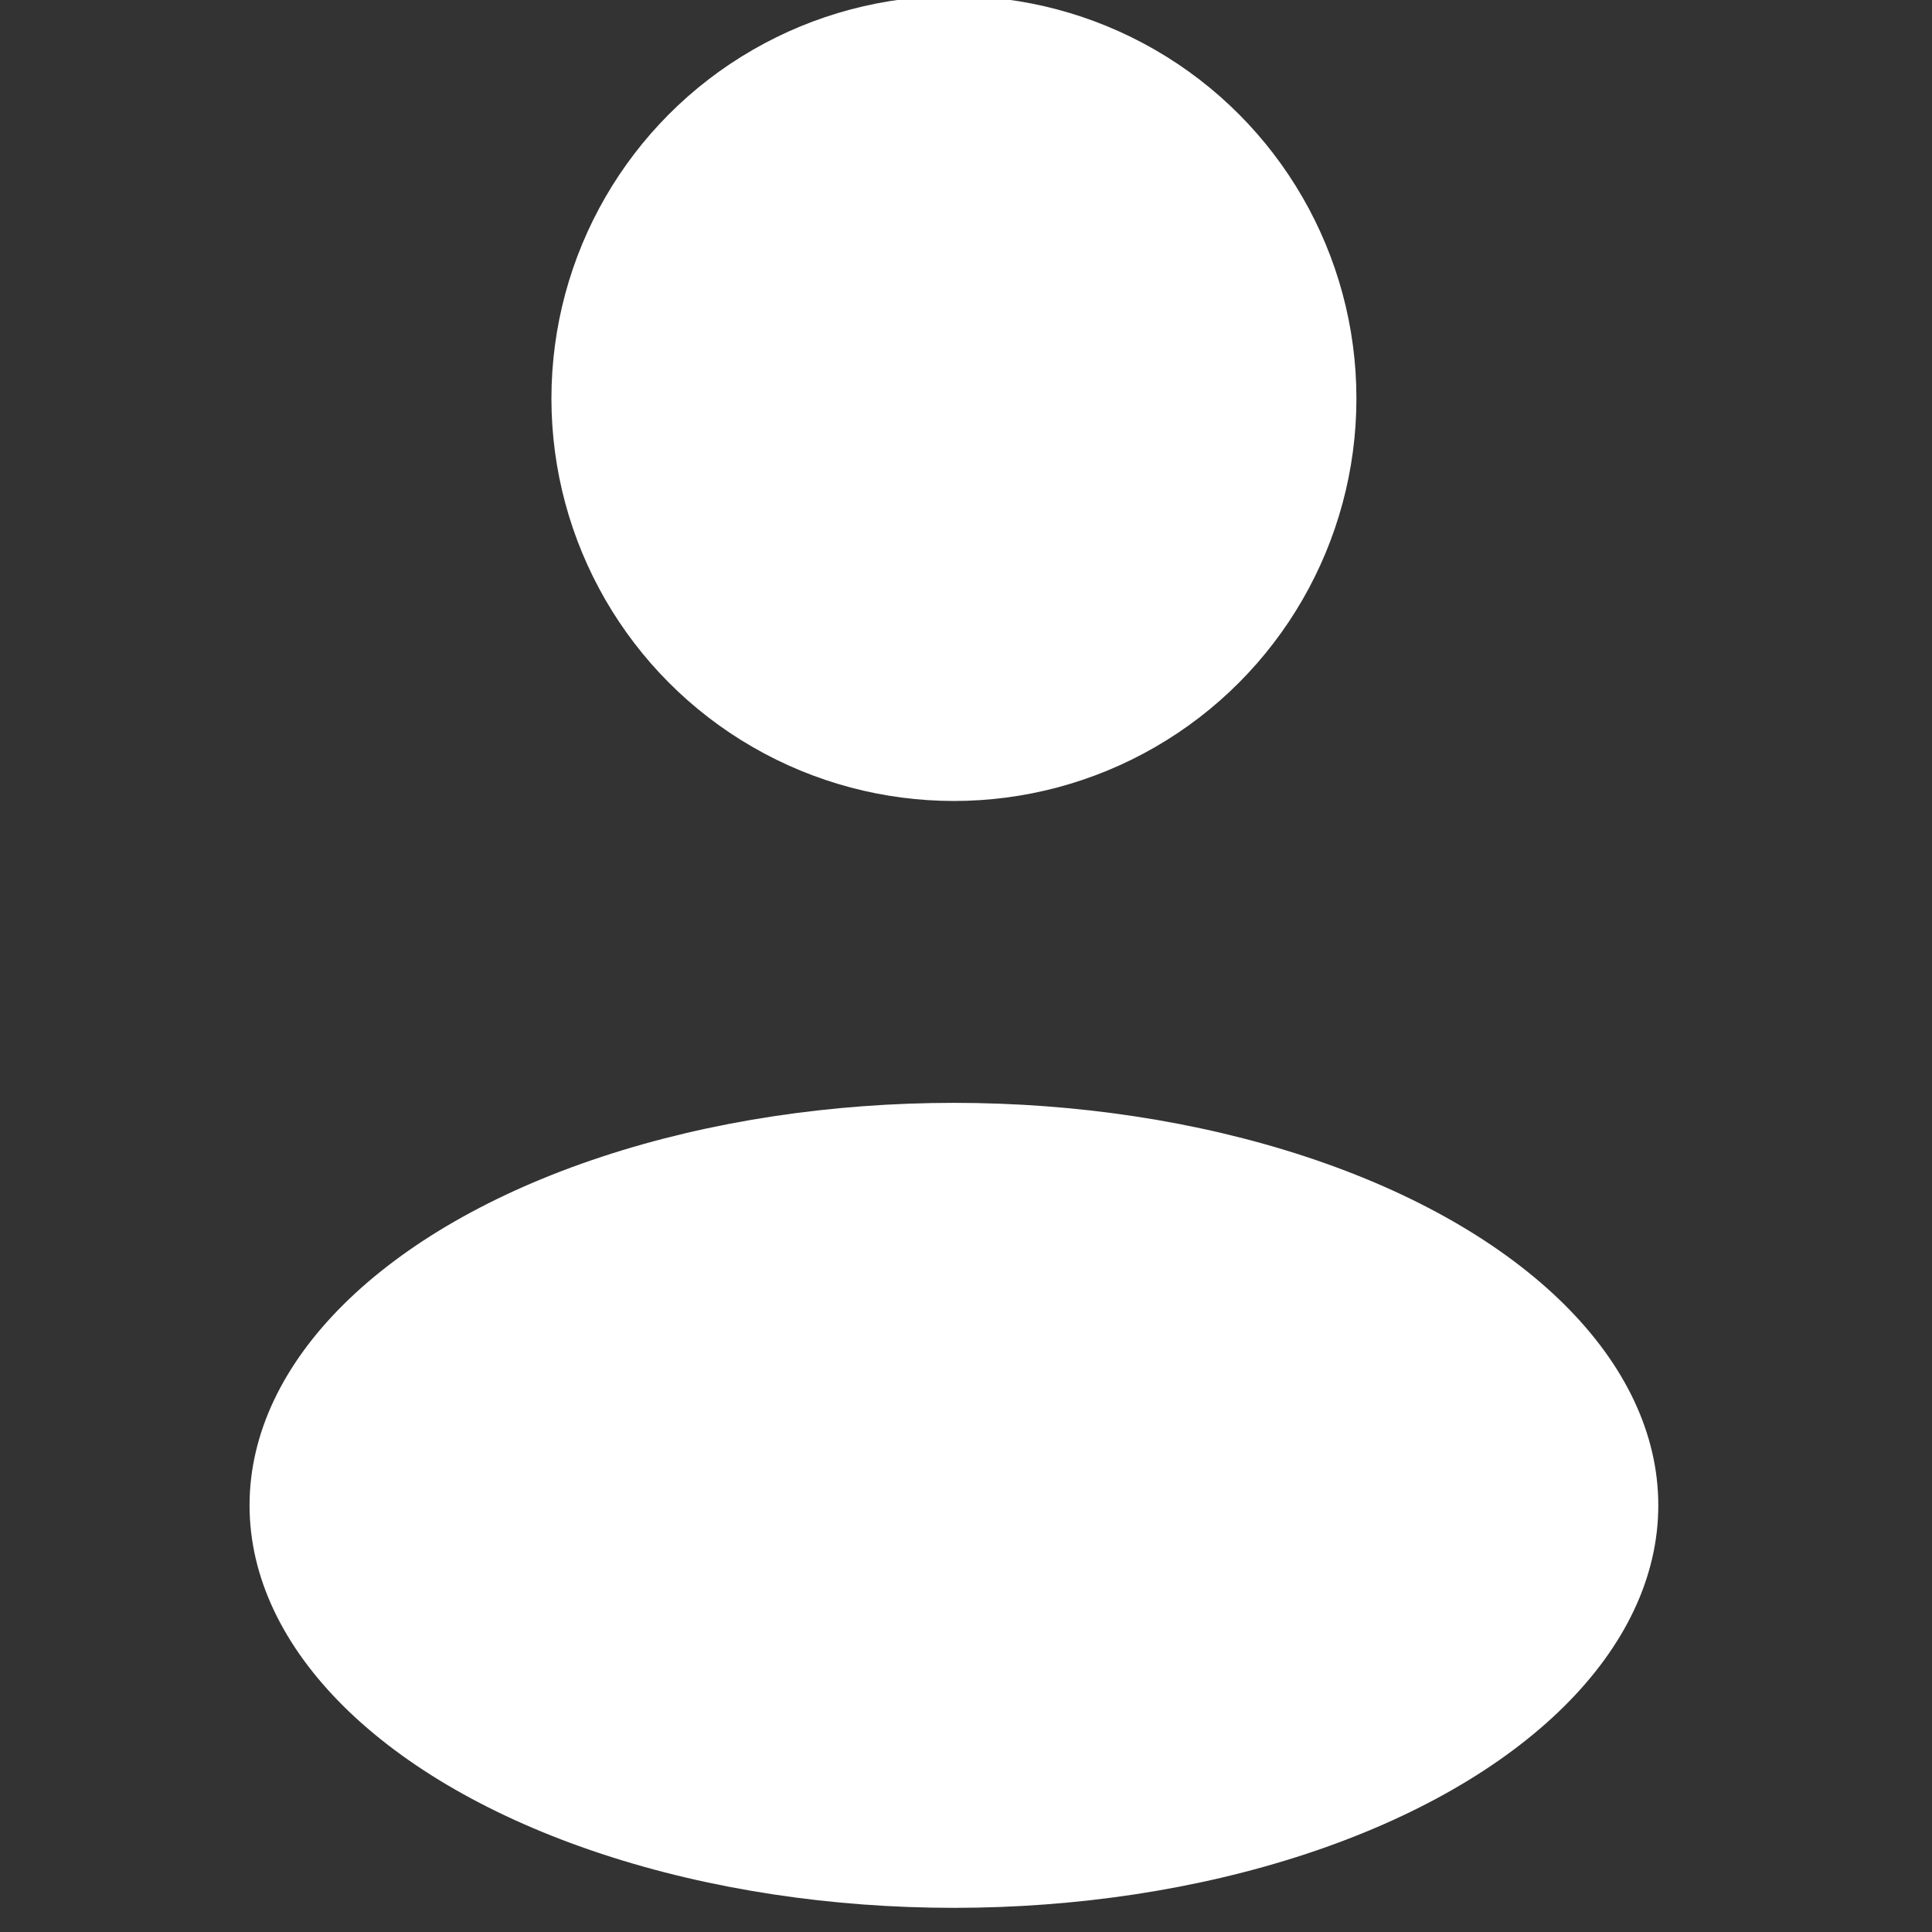 <?xml version="1.0" encoding="UTF-8" standalone="no"?>
<!-- Uploaded to: SVG Repo, www.svgrepo.com, Generator: SVG Repo Mixer Tools -->

<svg
   width="16"
   height="16"
   viewBox="0 0 0.48 0.48"
   fill="none"
   version="1.1"
   id="svg1"
   sodipodi:docname="contact.svg"
   inkscape:version="1.4 (e7c3feb100, 2024-10-09)"
   xmlns:inkscape="http://www.inkscape.org/namespaces/inkscape"
   xmlns:sodipodi="http://sodipodi.sourceforge.net/DTD/sodipodi-0.dtd"
   xmlns="http://www.w3.org/2000/svg"
   xmlns:svg="http://www.w3.org/2000/svg">
  <rect x="0" y="0" width="0.48" height="0.48" fill="#333333" stroke="none"/>
  <defs
     id="defs1" />
  <sodipodi:namedview
     id="namedview1"
     pagecolor="#505050"
     bordercolor="#ffffff"
     borderopacity="1"
     inkscape:showpageshadow="0"
     inkscape:pageopacity="0"
     inkscape:pagecheckerboard="1"
     inkscape:deskcolor="#d1d1d1"
     inkscape:zoom="17.44"
     inkscape:cx="9.7190367"
     inkscape:cy="14.162844"
     inkscape:current-layer="svg1" />
  <g
     id="g1"
     transform="matrix(0.025,0,0,0.025,-0.063,-0.051)">
    <circle
       cx="12"
       cy="6"
       r="4"
       fill="#1C274C"
       id="circle1"
       style="fill:#ffffff;fill-opacity:1" />
    <ellipse
       cx="12"
       cy="17"
       rx="7"
       ry="4"
       fill="#1C274C"
       id="ellipse1"
       style="fill:#ffffff;fill-opacity:1" />
  </g>
</svg>
